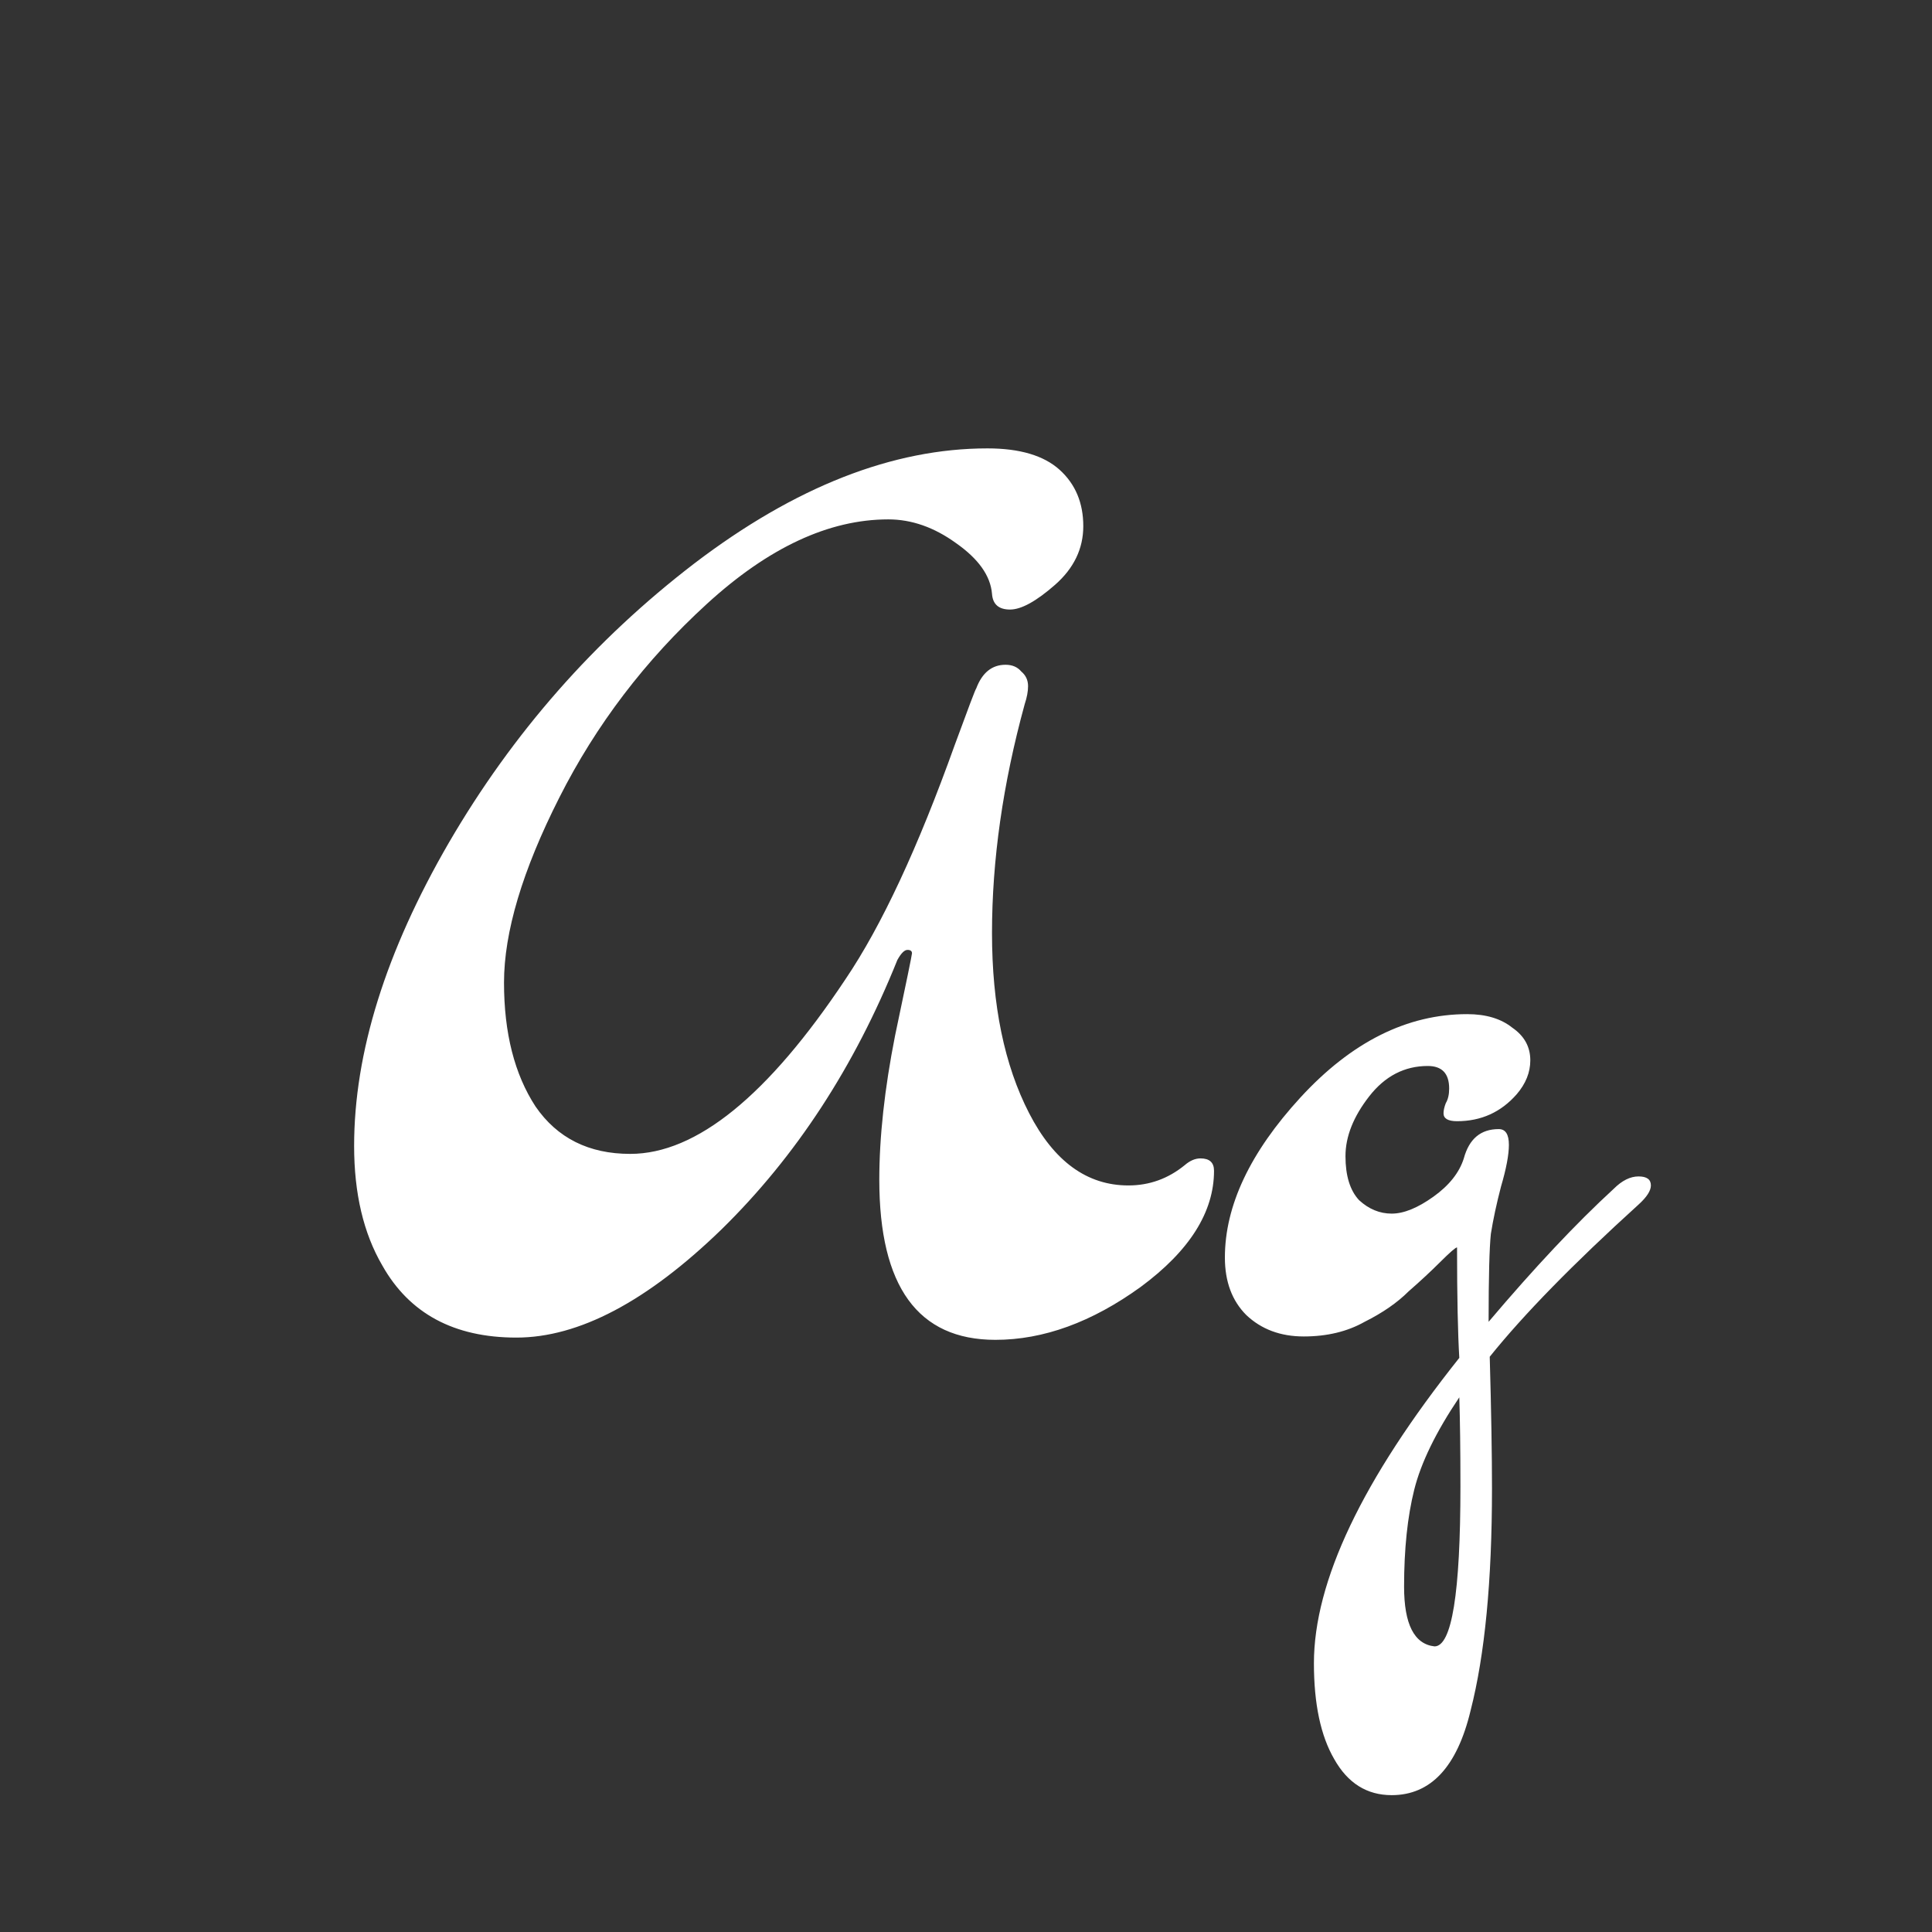 <svg width="24" height="24" viewBox="0 0 24 24" fill="none" xmlns="http://www.w3.org/2000/svg">
<rect x="0" y="0" width="24" height="24" fill="#333333" stroke="none"/>
<path d="M12.267 5.57C12.668 5.57 12.967 5.659 13.163 5.836C13.359 6.013 13.457 6.247 13.457 6.536C13.457 6.816 13.34 7.059 13.107 7.264C12.873 7.469 12.687 7.572 12.547 7.572C12.407 7.572 12.332 7.507 12.323 7.376C12.304 7.152 12.155 6.942 11.875 6.746C11.604 6.55 11.324 6.452 11.035 6.452C10.297 6.452 9.546 6.802 8.781 7.502C8.015 8.202 7.404 9.005 6.947 9.91C6.489 10.815 6.261 11.581 6.261 12.206C6.261 12.831 6.391 13.345 6.653 13.746C6.923 14.138 7.315 14.334 7.829 14.334C8.65 14.334 9.541 13.611 10.503 12.164C10.951 11.501 11.403 10.531 11.861 9.252C12.029 8.795 12.117 8.561 12.127 8.552C12.201 8.356 12.323 8.258 12.491 8.258C12.575 8.258 12.64 8.286 12.687 8.342C12.743 8.389 12.771 8.449 12.771 8.524C12.771 8.589 12.757 8.664 12.729 8.748C12.458 9.737 12.323 10.685 12.323 11.59C12.323 12.486 12.477 13.233 12.785 13.83C13.093 14.427 13.503 14.726 14.017 14.726C14.278 14.726 14.511 14.642 14.717 14.474C14.782 14.418 14.847 14.39 14.913 14.39C15.025 14.39 15.081 14.441 15.081 14.544C15.081 15.057 14.777 15.538 14.171 15.986C13.564 16.425 12.962 16.644 12.365 16.644C11.403 16.644 10.923 15.981 10.923 14.656C10.923 14.124 10.988 13.527 11.119 12.864C11.259 12.201 11.329 11.861 11.329 11.842C11.329 11.814 11.31 11.8 11.273 11.8C11.235 11.8 11.193 11.842 11.147 11.926C10.615 13.251 9.887 14.367 8.963 15.272C8.039 16.168 7.189 16.616 6.415 16.616C5.64 16.616 5.085 16.317 4.749 15.72C4.515 15.319 4.399 14.824 4.399 14.236C4.399 13.079 4.791 11.823 5.575 10.47C6.368 9.107 7.385 7.95 8.627 6.998C9.877 6.046 11.091 5.57 12.267 5.57ZM18.128 17.358C17.839 17.787 17.652 18.17 17.568 18.506C17.484 18.842 17.442 19.243 17.442 19.71C17.442 20.177 17.568 20.424 17.82 20.452C18.035 20.452 18.142 19.789 18.142 18.464C18.142 18.007 18.137 17.638 18.128 17.358ZM18.128 16.868C18.11 16.569 18.1 16.112 18.1 15.496C18.081 15.496 18.012 15.557 17.89 15.678C17.778 15.79 17.648 15.911 17.498 16.042C17.358 16.182 17.176 16.308 16.952 16.42C16.738 16.541 16.485 16.602 16.196 16.602C15.907 16.602 15.669 16.513 15.482 16.336C15.305 16.159 15.216 15.921 15.216 15.622C15.216 14.978 15.529 14.315 16.154 13.634C16.789 12.943 17.48 12.598 18.226 12.598C18.459 12.598 18.646 12.654 18.786 12.766C18.936 12.869 19.01 13.004 19.01 13.172C19.01 13.321 18.954 13.461 18.842 13.592C18.646 13.816 18.399 13.928 18.1 13.928C17.988 13.928 17.932 13.895 17.932 13.83C17.932 13.793 17.942 13.751 17.96 13.704C17.988 13.657 18.002 13.597 18.002 13.522C18.002 13.335 17.913 13.242 17.736 13.242C17.447 13.242 17.204 13.368 17.008 13.62C16.812 13.872 16.714 14.119 16.714 14.362C16.714 14.605 16.77 14.787 16.882 14.908C17.003 15.02 17.139 15.076 17.288 15.076C17.438 15.076 17.61 15.006 17.806 14.866C18.002 14.726 18.128 14.567 18.184 14.39C18.25 14.147 18.394 14.026 18.618 14.026C18.702 14.026 18.744 14.091 18.744 14.222C18.744 14.343 18.712 14.516 18.646 14.74C18.59 14.955 18.548 15.151 18.52 15.328C18.502 15.496 18.492 15.86 18.492 16.42C19.061 15.748 19.579 15.197 20.046 14.768C20.149 14.665 20.252 14.614 20.354 14.614C20.457 14.614 20.508 14.651 20.508 14.726C20.508 14.791 20.457 14.871 20.354 14.964C19.542 15.701 18.926 16.331 18.506 16.854C18.525 17.526 18.534 18.072 18.534 18.492C18.534 19.64 18.445 20.559 18.268 21.25C18.1 21.95 17.773 22.3 17.288 22.3C16.98 22.3 16.742 22.151 16.574 21.852C16.406 21.563 16.322 21.166 16.322 20.662C16.322 19.645 16.924 18.38 18.128 16.868Z" fill="white"/>
</svg>
